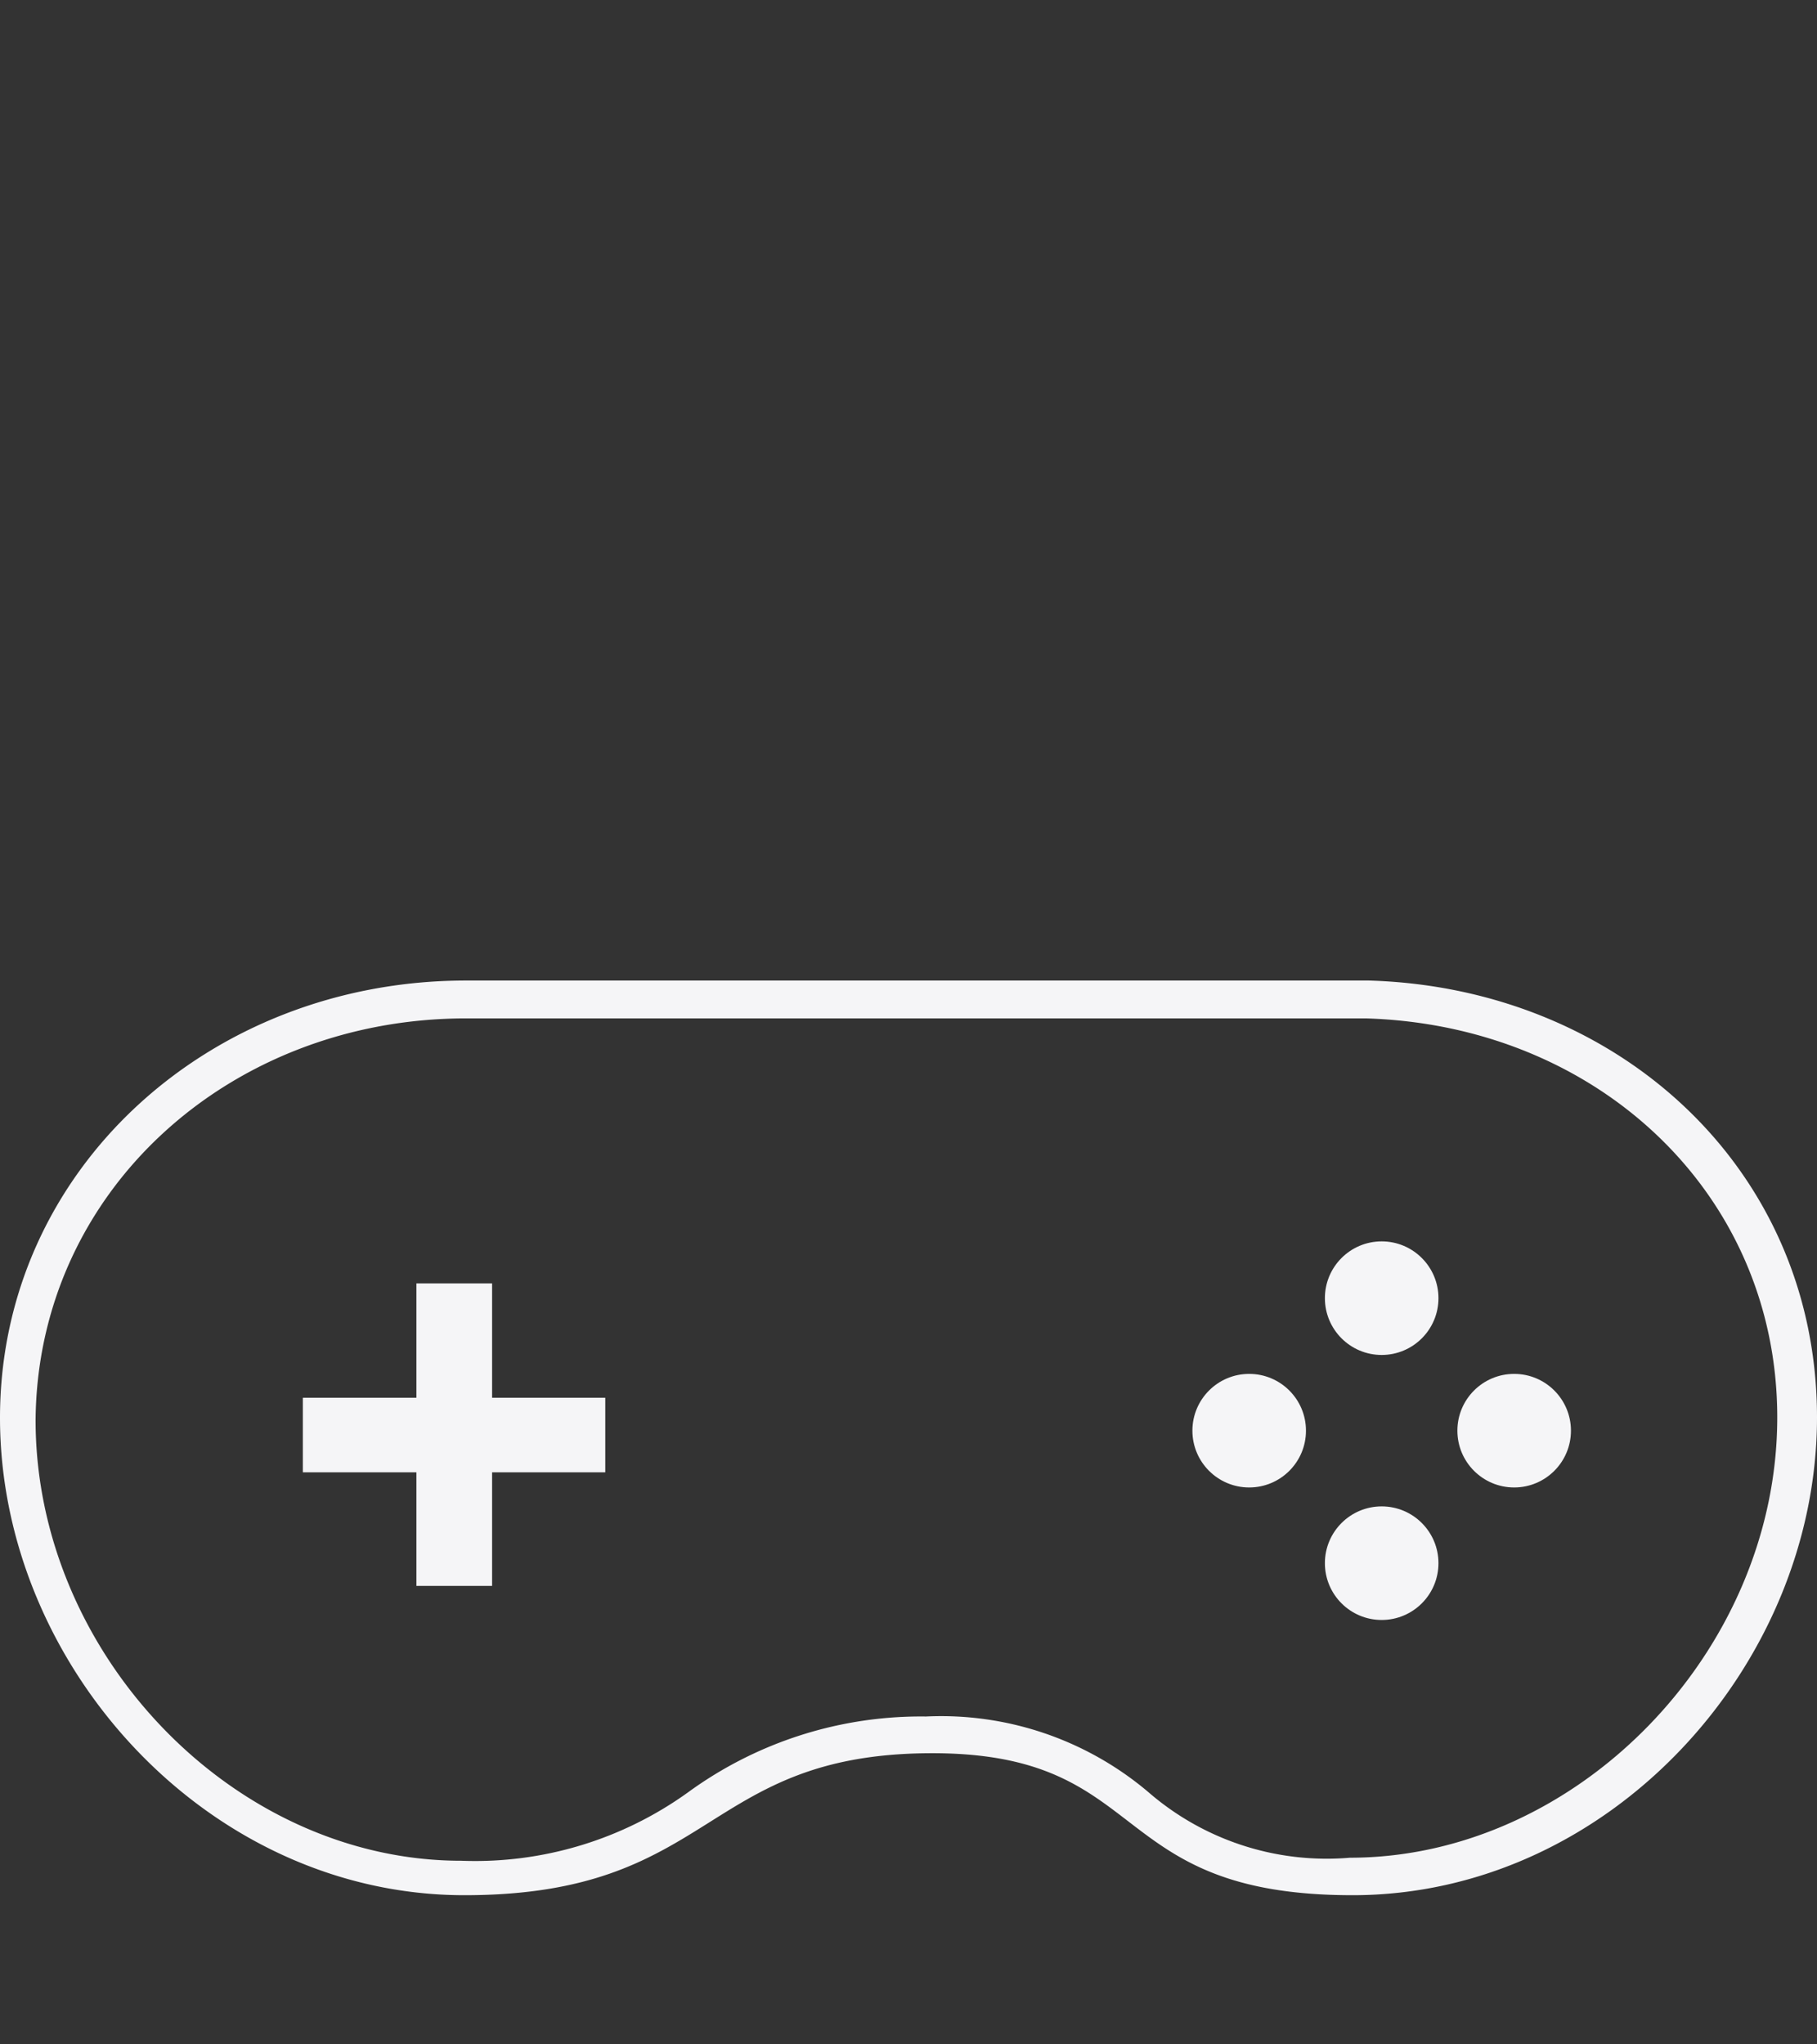 <svg xmlns="http://www.w3.org/2000/svg" viewBox="0 0 48 54">
  <rect x="0" y="0" width="48" height="54" fill="#333333" stroke="none"/>
  <defs>
    <style>
      .a {
        fill: none;
      }

      .b {
        fill: #f5f5f7;
      }
    </style>
  </defs>
  <title>apple_tv_accessories_large_</title>
  <g>
    <rect class="a" width="48" height="54"/>
    <g>
      <path class="b" d="M12.31,26.9H36.08c6.12.18,10.87,4.63,10.87,10.54,0,6.19-5.29,11.63-11.29,11.63a7.19,7.19,0,0,1-5.32-1.73,8.47,8.47,0,0,0-5.88-2,10.44,10.44,0,0,0-6.28,2,9.63,9.63,0,0,1-6,1.81C6.18,49.15.94,43.7.94,37.51.99,31.45,6.08,26.9,12.31,26.9m0-1C5.53,25.9,0,30.9,0,37.45S5.49,50.06,12.27,50.06c6.62,0,6.26-3.7,12.24-3.75s4.6,3.75,11.22,3.75C42.51,50.06,48,44,48,37.44S42.75,26.09,36.16,25.9Z"/>
      <polygon class="b" points="15.99 38.89 13 38.89 13 41.89 11 41.89 11 38.89 8 38.89 8 36.92 11 36.92 11 33.9 13 33.9 13 36.92 15.99 36.92 15.99 38.89"/>
      <circle class="b" cx="33" cy="37.79" r="1.5"/>
      <circle class="b" cx="36.5" cy="41.29" r="1.5"/>
      <circle class="b" cx="36.5" cy="34.29" r="1.5"/>
      <circle class="b" cx="40" cy="37.79" r="1.5"/>
    </g>
  </g>
</svg>
